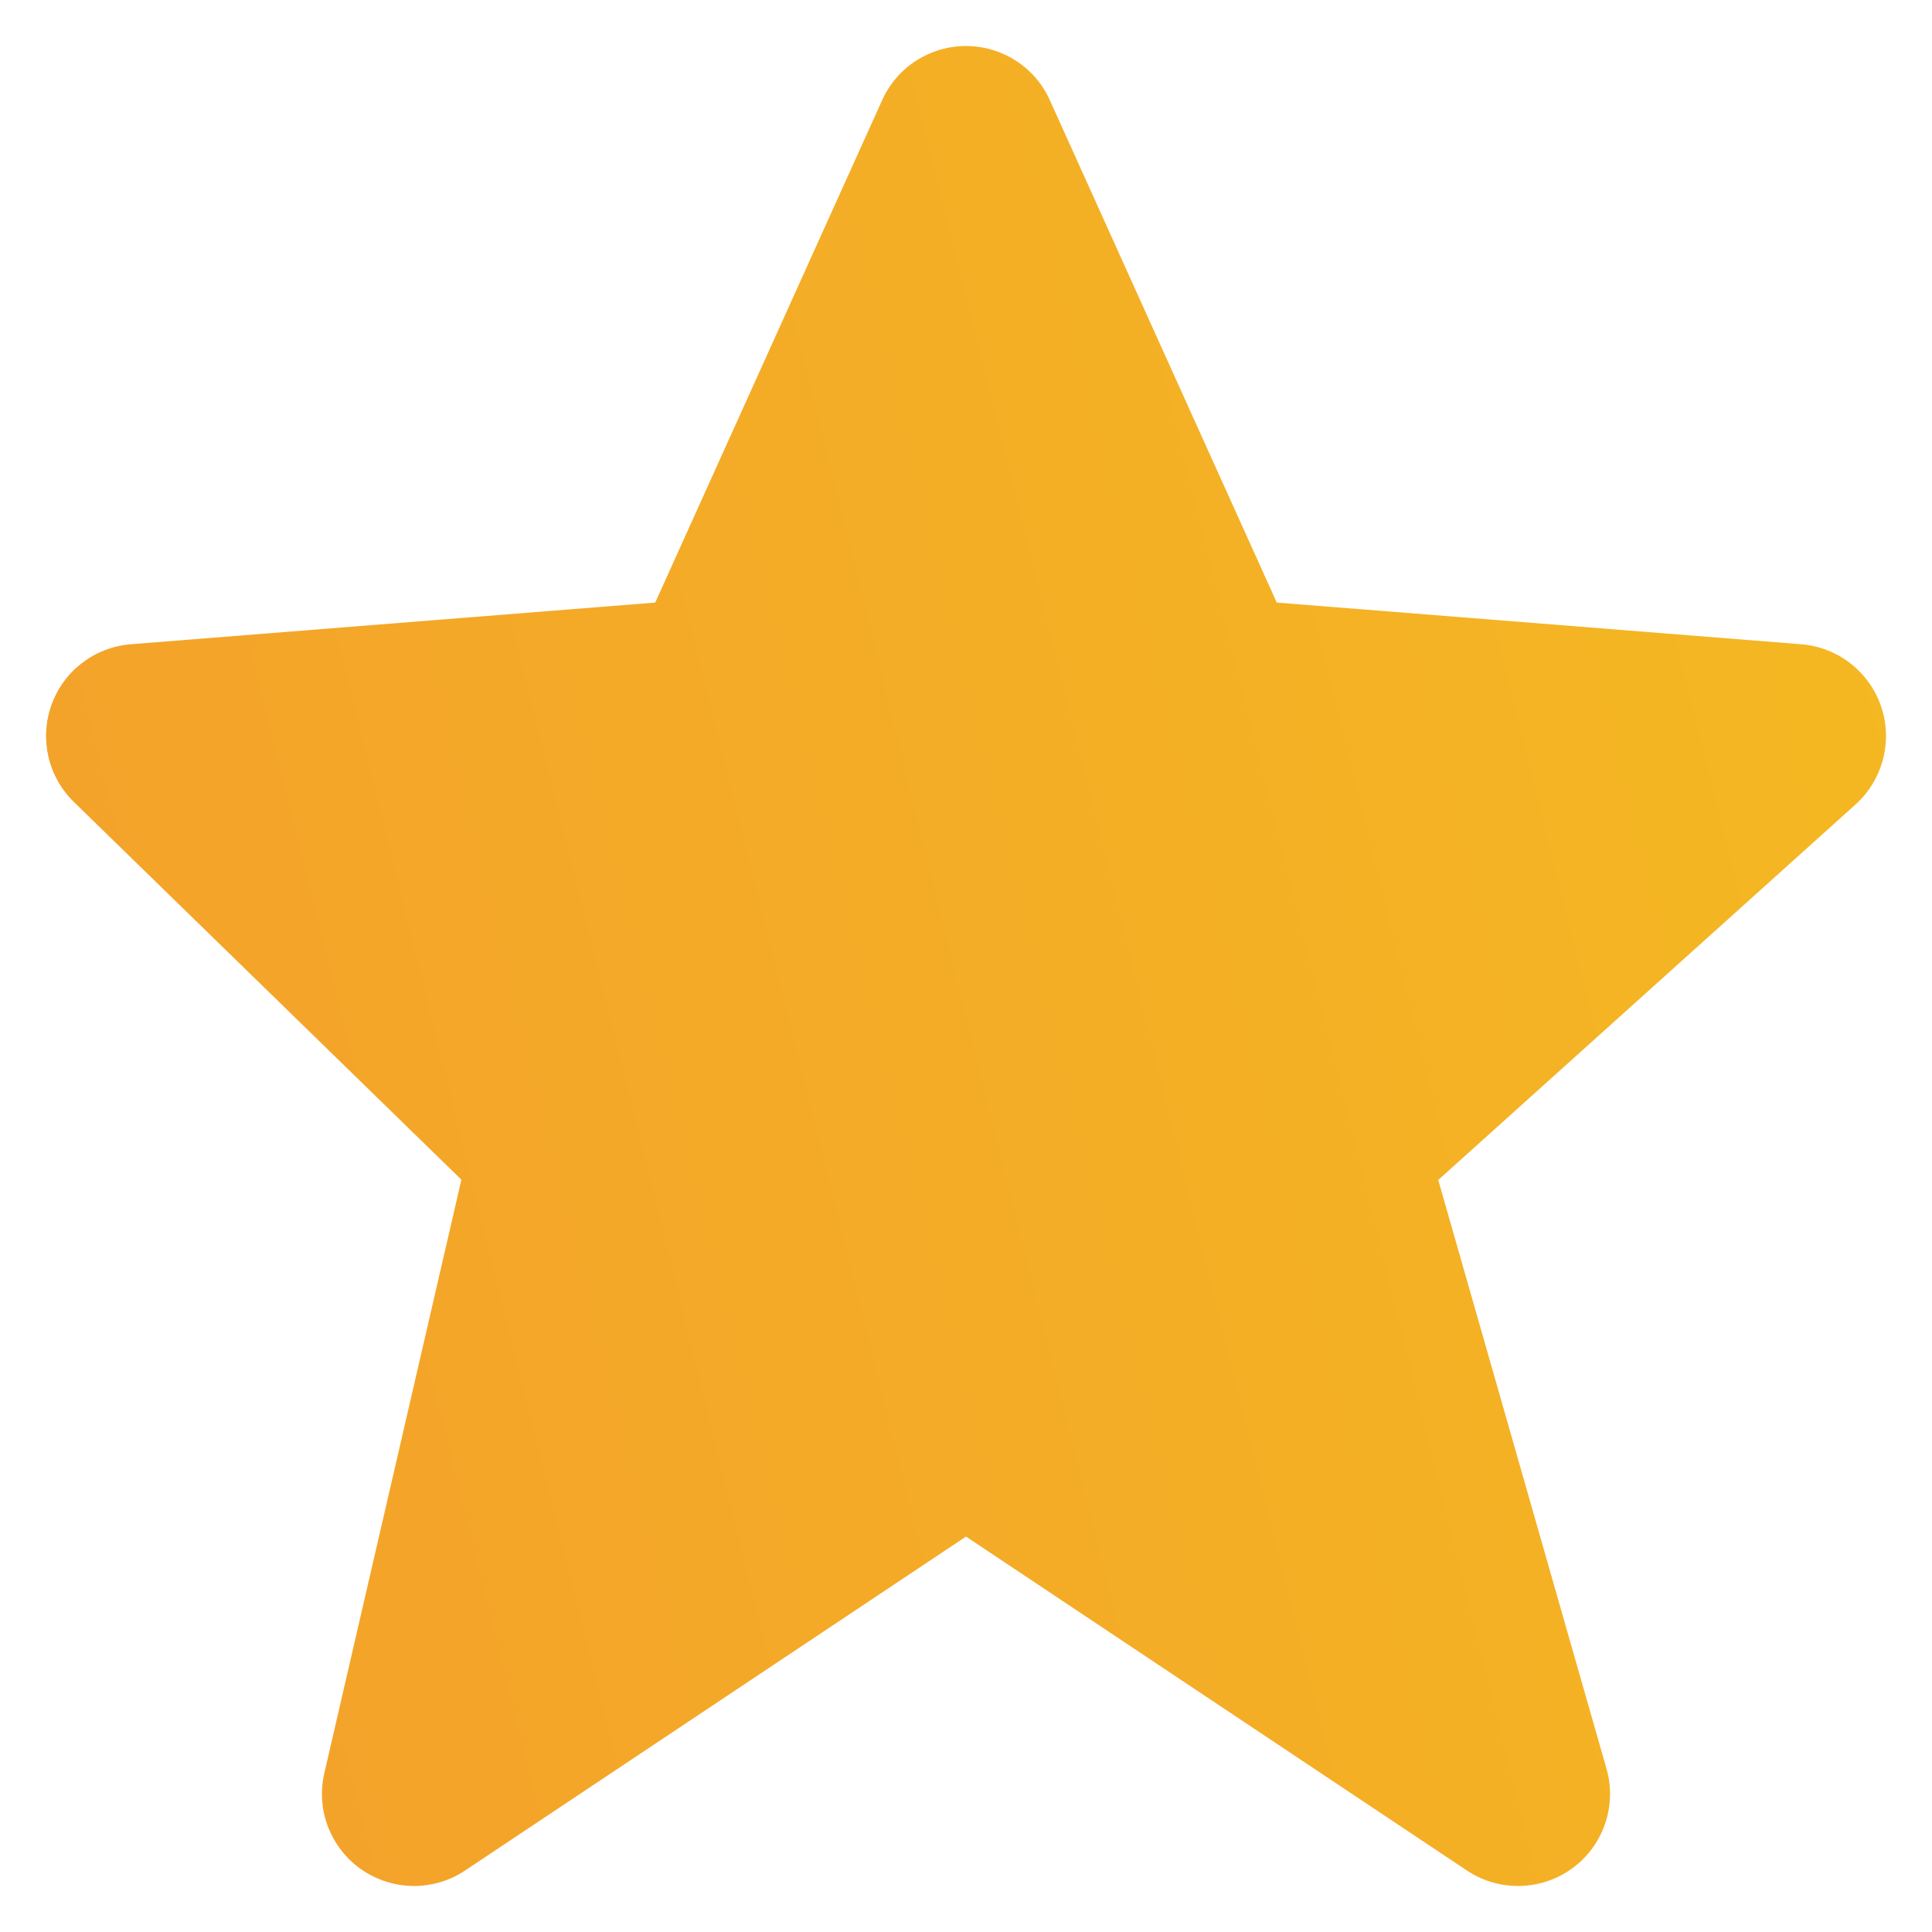 <svg width="28" height="28" viewBox="0 0 28 28" fill="none" xmlns="http://www.w3.org/2000/svg">
    <g filter="url(#filter0_iiii)">
        <path d="M27.263 10.239C27.091 9.735 26.636 9.379 26.105 9.337L18.504 8.733L15.215 1.452C15 0.973 14.524 0.667 14 0.667C13.476 0.667 13 0.973 12.785 1.451L9.496 8.733L1.895 9.337C1.373 9.379 0.924 9.721 0.747 10.213C0.569 10.705 0.695 11.256 1.069 11.621L6.687 17.097L4.7 25.7C4.577 26.232 4.792 26.785 5.241 27.096C5.471 27.253 5.735 27.333 6 27.333C6.257 27.333 6.516 27.259 6.74 27.109L14 22.269L21.26 27.109C21.724 27.419 22.333 27.407 22.787 27.077C23.237 26.748 23.436 26.171 23.283 25.635L20.844 17.101L26.892 11.659C27.288 11.301 27.433 10.744 27.263 10.239Z"
              fill="url(#paint0_linear)"/>
    </g>
    <defs>
        <filter id="filter0_iiii" x="-0.333" y="-0.333" width="28.666" height="28.667"
                filterUnits="userSpaceOnUse" color-interpolation-filters="sRGB">
            <feFlood flood-opacity="0" result="BackgroundImageFix"/>
            <feBlend mode="normal" in="SourceGraphic" in2="BackgroundImageFix" result="shape"/>
            <feColorMatrix in="SourceAlpha" type="matrix" values="0 0 0 0 0 0 0 0 0 0 0 0 0 0 0 0 0 0 127 0"
                           result="hardAlpha"/>
            <feOffset dx="1" dy="1"/>
            <feGaussianBlur stdDeviation="1.5"/>
            <feComposite in2="hardAlpha" operator="arithmetic" k2="-1" k3="1"/>
            <feColorMatrix type="matrix" values="0 0 0 0 0.639 0 0 0 0 0.435 0 0 0 0 0.106 0 0 0 0.9 0"/>
            <feBlend mode="normal" in2="shape" result="effect1_innerShadow"/>
            <feColorMatrix in="SourceAlpha" type="matrix" values="0 0 0 0 0 0 0 0 0 0 0 0 0 0 0 0 0 0 127 0"
                           result="hardAlpha"/>
            <feOffset dx="-1" dy="-1"/>
            <feGaussianBlur stdDeviation="1"/>
            <feComposite in2="hardAlpha" operator="arithmetic" k2="-1" k3="1"/>
            <feColorMatrix type="matrix" values="0 0 0 0 1 0 0 0 0 0.859 0 0 0 0 0.216 0 0 0 0.9 0"/>
            <feBlend mode="normal" in2="effect1_innerShadow" result="effect2_innerShadow"/>
            <feColorMatrix in="SourceAlpha" type="matrix" values="0 0 0 0 0 0 0 0 0 0 0 0 0 0 0 0 0 0 127 0"
                           result="hardAlpha"/>
            <feOffset dx="1" dy="-1"/>
            <feGaussianBlur stdDeviation="1"/>
            <feComposite in2="hardAlpha" operator="arithmetic" k2="-1" k3="1"/>
            <feColorMatrix type="matrix" values="0 0 0 0 0.639 0 0 0 0 0.435 0 0 0 0 0.106 0 0 0 0.2 0"/>
            <feBlend mode="normal" in2="effect2_innerShadow" result="effect3_innerShadow"/>
            <feColorMatrix in="SourceAlpha" type="matrix" values="0 0 0 0 0 0 0 0 0 0 0 0 0 0 0 0 0 0 127 0"
                           result="hardAlpha"/>
            <feOffset dx="-1" dy="1"/>
            <feGaussianBlur stdDeviation="1"/>
            <feComposite in2="hardAlpha" operator="arithmetic" k2="-1" k3="1"/>
            <feColorMatrix type="matrix" values="0 0 0 0 0.639 0 0 0 0 0.435 0 0 0 0 0.106 0 0 0 0.2 0"/>
            <feBlend mode="normal" in2="effect3_innerShadow" result="effect4_innerShadow"/>
        </filter>
        <linearGradient id="paint0_linear" x1="-19.938" y1="83.778" x2="58.034" y2="64.419"
                        gradientUnits="userSpaceOnUse">
            <stop stop-color="#F48535"/>
            <stop offset="1" stop-color="#F4C51D"/>
        </linearGradient>
    </defs>
</svg>
